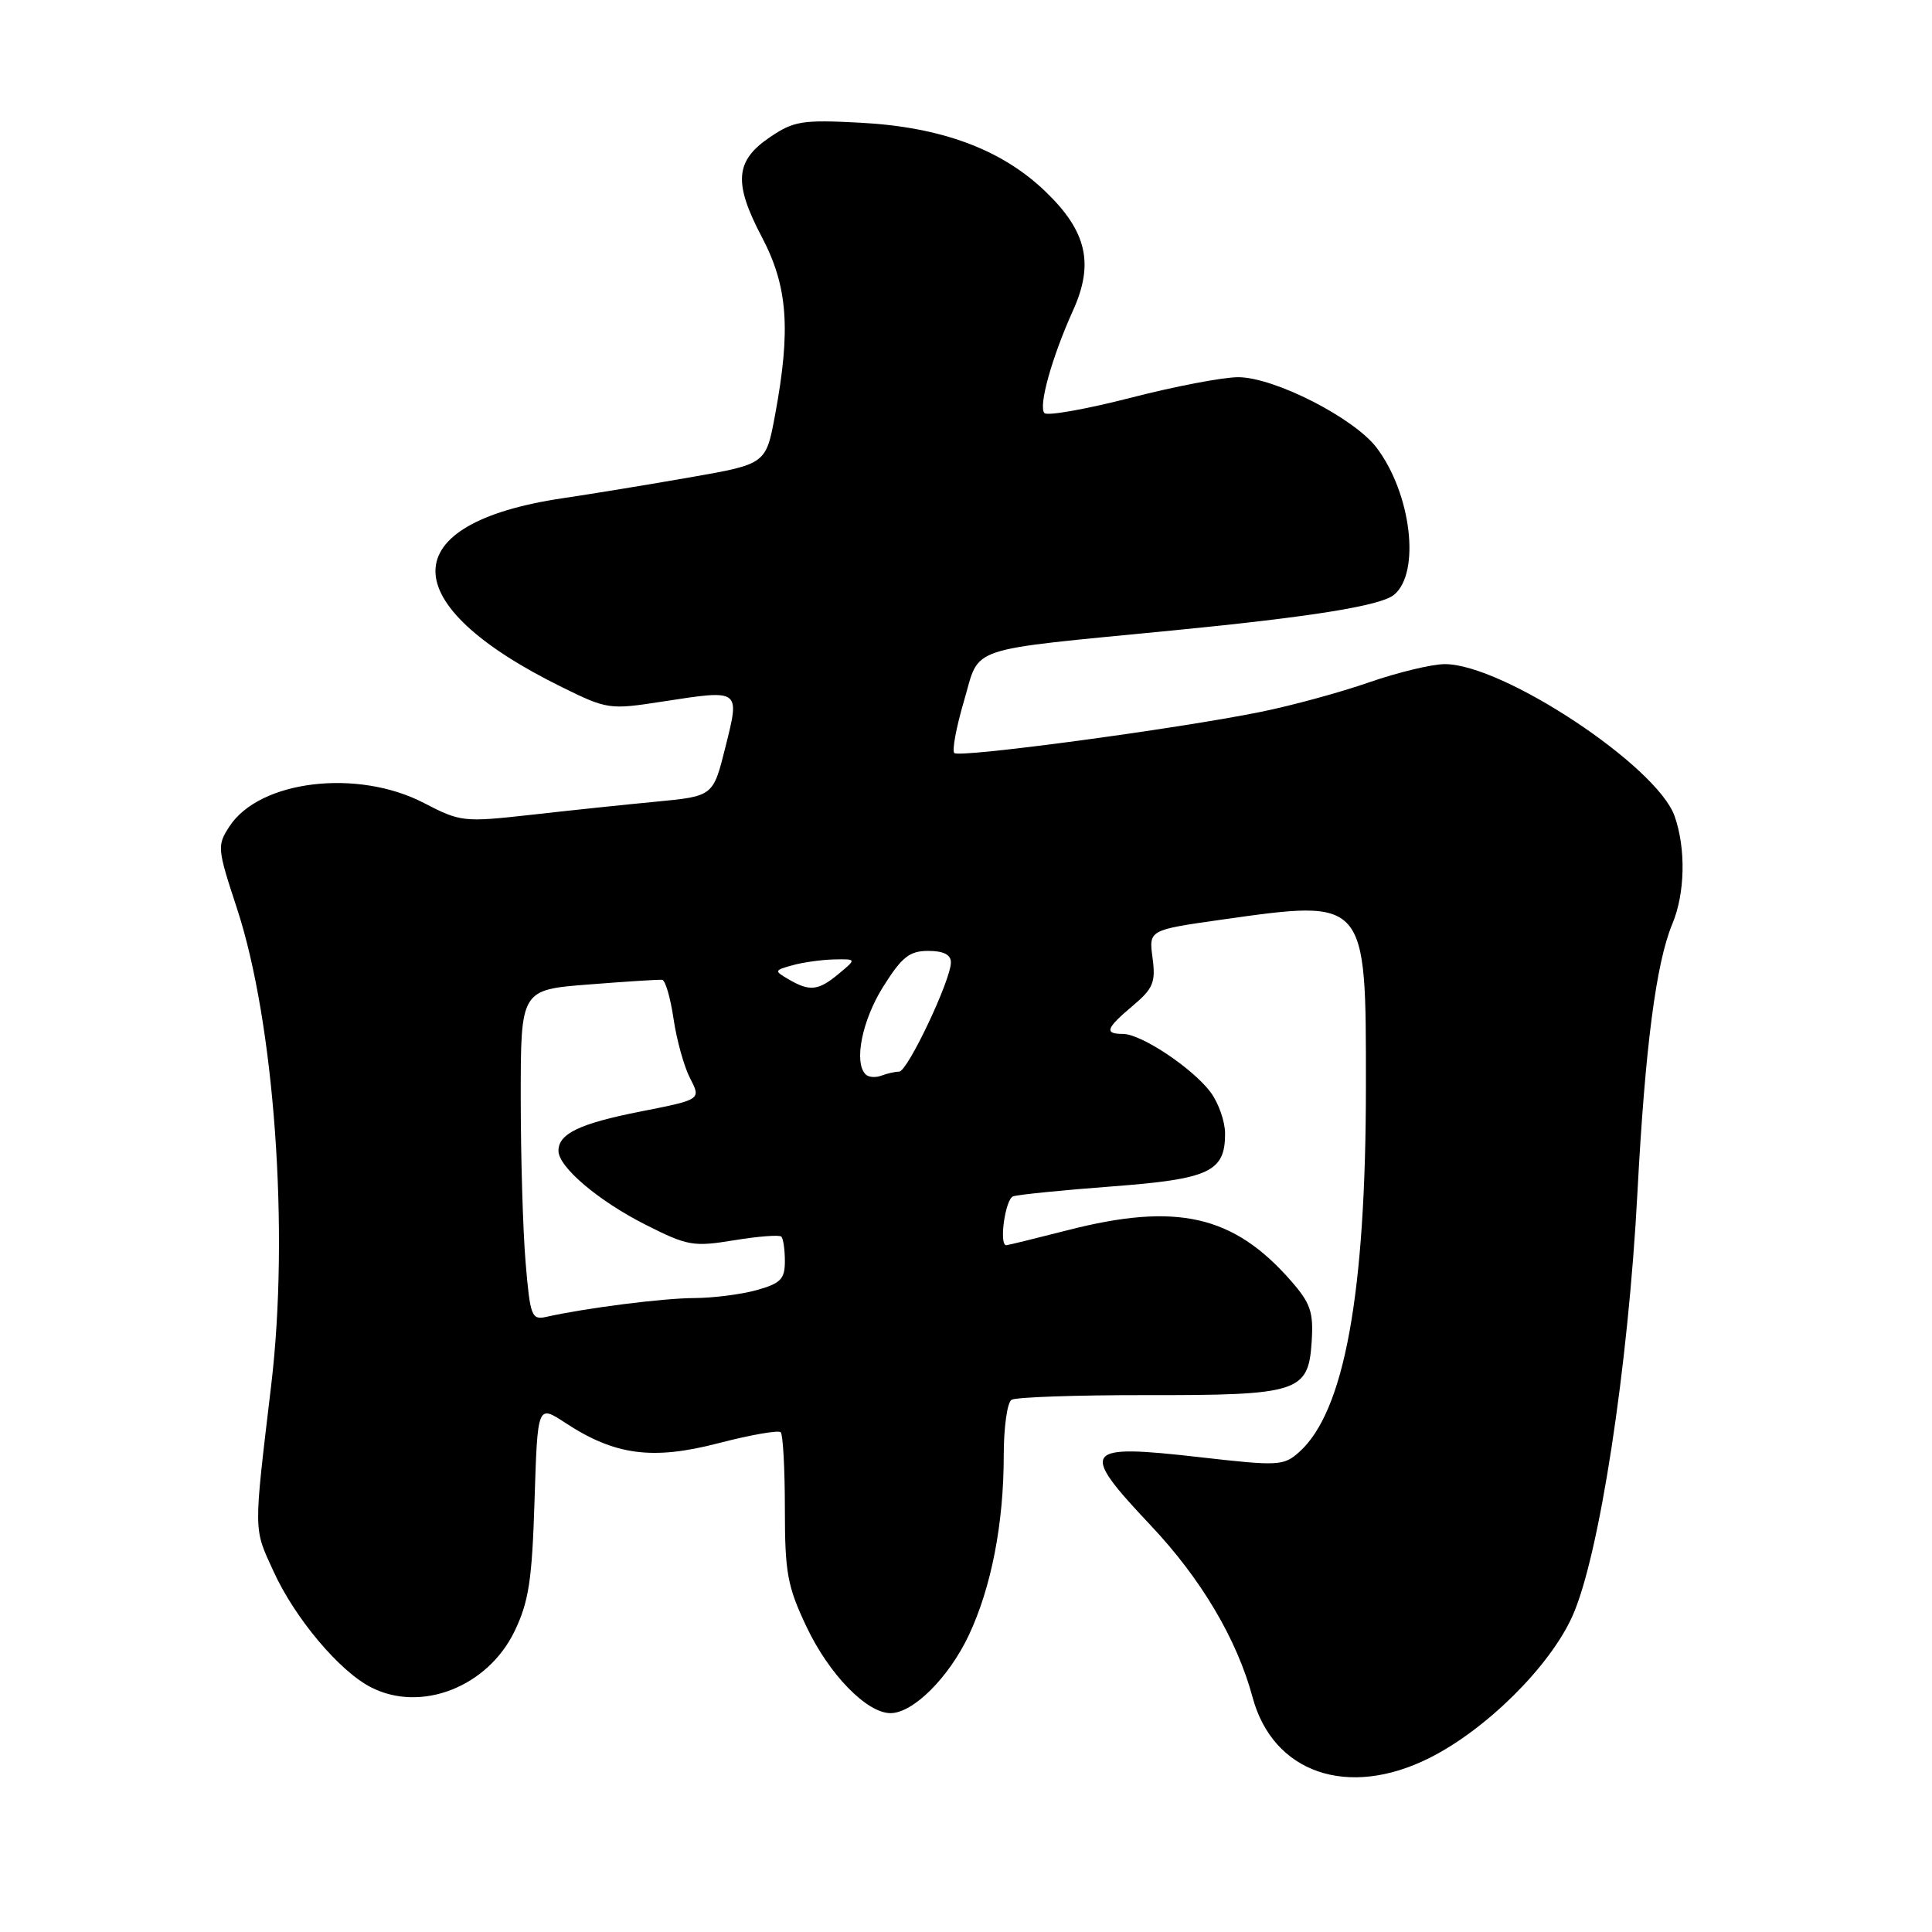 <?xml version="1.0" encoding="UTF-8" standalone="no"?>
<!DOCTYPE svg PUBLIC "-//W3C//DTD SVG 1.1//EN" "http://www.w3.org/Graphics/SVG/1.1/DTD/svg11.dtd" >
<svg xmlns="http://www.w3.org/2000/svg" xmlns:xlink="http://www.w3.org/1999/xlink" version="1.1" viewBox="0 0 256 256">
 <g >
 <path fill="currentColor"
d=" M 189.37 232.96 C 196.92 229.19 205.36 220.82 208.36 214.13 C 211.91 206.21 215.75 181.21 216.97 158.00 C 217.99 138.75 219.44 127.59 221.59 122.43 C 223.28 118.40 223.41 112.47 221.90 108.16 C 219.59 101.53 199.16 88.00 191.45 88.00 C 189.75 88.00 185.23 89.09 181.42 90.41 C 177.62 91.74 171.12 93.51 167.00 94.34 C 155.85 96.60 127.12 100.45 126.45 99.78 C 126.13 99.46 126.71 96.35 127.74 92.86 C 129.91 85.48 127.59 86.26 155.47 83.53 C 173.87 81.73 182.97 80.26 184.72 78.81 C 188.25 75.90 187.01 65.42 182.42 59.34 C 179.45 55.40 168.89 50.01 164.09 49.98 C 162.12 49.97 155.69 51.19 149.81 52.71 C 143.93 54.22 138.80 55.13 138.40 54.74 C 137.55 53.89 139.38 47.33 142.19 41.12 C 145.00 34.91 143.99 30.62 138.51 25.36 C 132.70 19.78 124.73 16.83 114.00 16.26 C 106.29 15.85 105.17 16.04 102.00 18.19 C 97.40 21.31 97.17 24.22 100.95 31.41 C 104.39 37.94 104.81 43.65 102.70 54.99 C 101.49 61.49 101.49 61.49 91.49 63.24 C 86.00 64.20 78.40 65.45 74.61 66.01 C 52.11 69.34 52.06 80.03 74.48 91.06 C 80.47 94.01 80.77 94.05 87.79 92.96 C 98.16 91.36 98.05 91.28 96.12 99.00 C 94.50 105.50 94.50 105.50 87.00 106.22 C 82.88 106.61 75.38 107.40 70.34 107.97 C 61.44 108.96 61.03 108.92 56.17 106.40 C 47.37 101.83 34.41 103.39 30.42 109.48 C 28.75 112.03 28.78 112.41 31.38 120.31 C 36.36 135.41 38.36 163.17 35.94 183.50 C 33.58 203.37 33.57 202.38 36.26 208.25 C 39.08 214.42 44.95 221.41 49.13 223.56 C 55.74 226.98 64.58 223.56 68.16 216.19 C 70.06 212.26 70.50 209.45 70.83 198.81 C 71.23 186.13 71.23 186.13 74.87 188.51 C 81.45 192.84 86.43 193.51 95.20 191.23 C 99.43 190.13 103.15 189.48 103.45 189.78 C 103.75 190.09 104.00 194.65 104.00 199.92 C 104.00 208.38 104.33 210.20 106.86 215.54 C 109.85 221.86 114.85 227.00 118.00 227.00 C 120.99 227.00 125.71 222.30 128.36 216.70 C 131.35 210.37 133.00 201.89 133.00 192.88 C 133.00 189.16 133.46 185.83 134.03 185.48 C 134.60 185.13 142.61 184.85 151.83 184.86 C 172.06 184.89 173.37 184.47 173.80 177.82 C 174.06 173.84 173.67 172.69 171.01 169.66 C 163.41 161.01 155.91 159.31 141.50 163.00 C 137.20 164.10 133.53 165.00 133.34 165.00 C 132.34 165.00 133.20 158.87 134.25 158.52 C 134.94 158.29 140.81 157.70 147.31 157.21 C 160.27 156.23 162.33 155.27 162.33 150.21 C 162.33 148.62 161.47 146.16 160.42 144.74 C 158.04 141.55 151.22 137.00 148.80 137.00 C 146.28 137.00 146.54 136.26 150.11 133.26 C 152.81 130.98 153.15 130.15 152.72 126.93 C 152.22 123.23 152.22 123.23 161.86 121.86 C 181.12 119.14 181.00 119.00 180.99 143.86 C 180.99 171.44 178.13 187.09 172.13 192.42 C 170.08 194.24 169.38 194.27 159.02 193.09 C 143.41 191.31 142.92 191.99 152.49 202.14 C 159.15 209.19 163.91 217.23 165.97 224.89 C 168.67 234.93 178.58 238.35 189.37 232.96 Z  M 69.65 167.33 C 69.29 163.13 69.00 153.27 69.00 145.42 C 69.00 131.15 69.00 131.15 77.99 130.45 C 82.93 130.06 87.32 129.78 87.74 129.83 C 88.16 129.88 88.84 132.21 89.25 135.01 C 89.66 137.81 90.65 141.36 91.45 142.90 C 92.90 145.70 92.90 145.70 84.88 147.28 C 76.80 148.88 74.00 150.21 74.00 152.49 C 74.00 154.63 79.26 159.10 85.50 162.26 C 91.11 165.10 91.87 165.23 97.28 164.34 C 100.45 163.82 103.27 163.60 103.53 163.86 C 103.79 164.12 104.00 165.59 104.00 167.12 C 104.00 169.49 103.44 170.06 100.25 170.95 C 98.19 171.52 94.47 171.99 92.00 172.00 C 87.89 172.01 77.60 173.32 72.40 174.49 C 70.44 174.93 70.25 174.43 69.65 167.33 Z  M 114.70 142.36 C 113.11 140.78 114.23 135.20 117.02 130.75 C 119.50 126.80 120.51 126.00 123.00 126.00 C 125.02 126.00 126.00 126.50 126.00 127.52 C 126.00 129.86 120.25 142.00 119.14 142.00 C 118.60 142.00 117.54 142.24 116.78 142.53 C 116.02 142.82 115.08 142.75 114.70 142.36 Z  M 104.50 129.77 C 102.56 128.64 102.58 128.58 105.00 127.90 C 106.38 127.52 108.85 127.17 110.50 127.13 C 113.50 127.07 113.50 127.07 111.14 129.03 C 108.44 131.28 107.30 131.41 104.50 129.77 Z "/>
</g>
</svg>